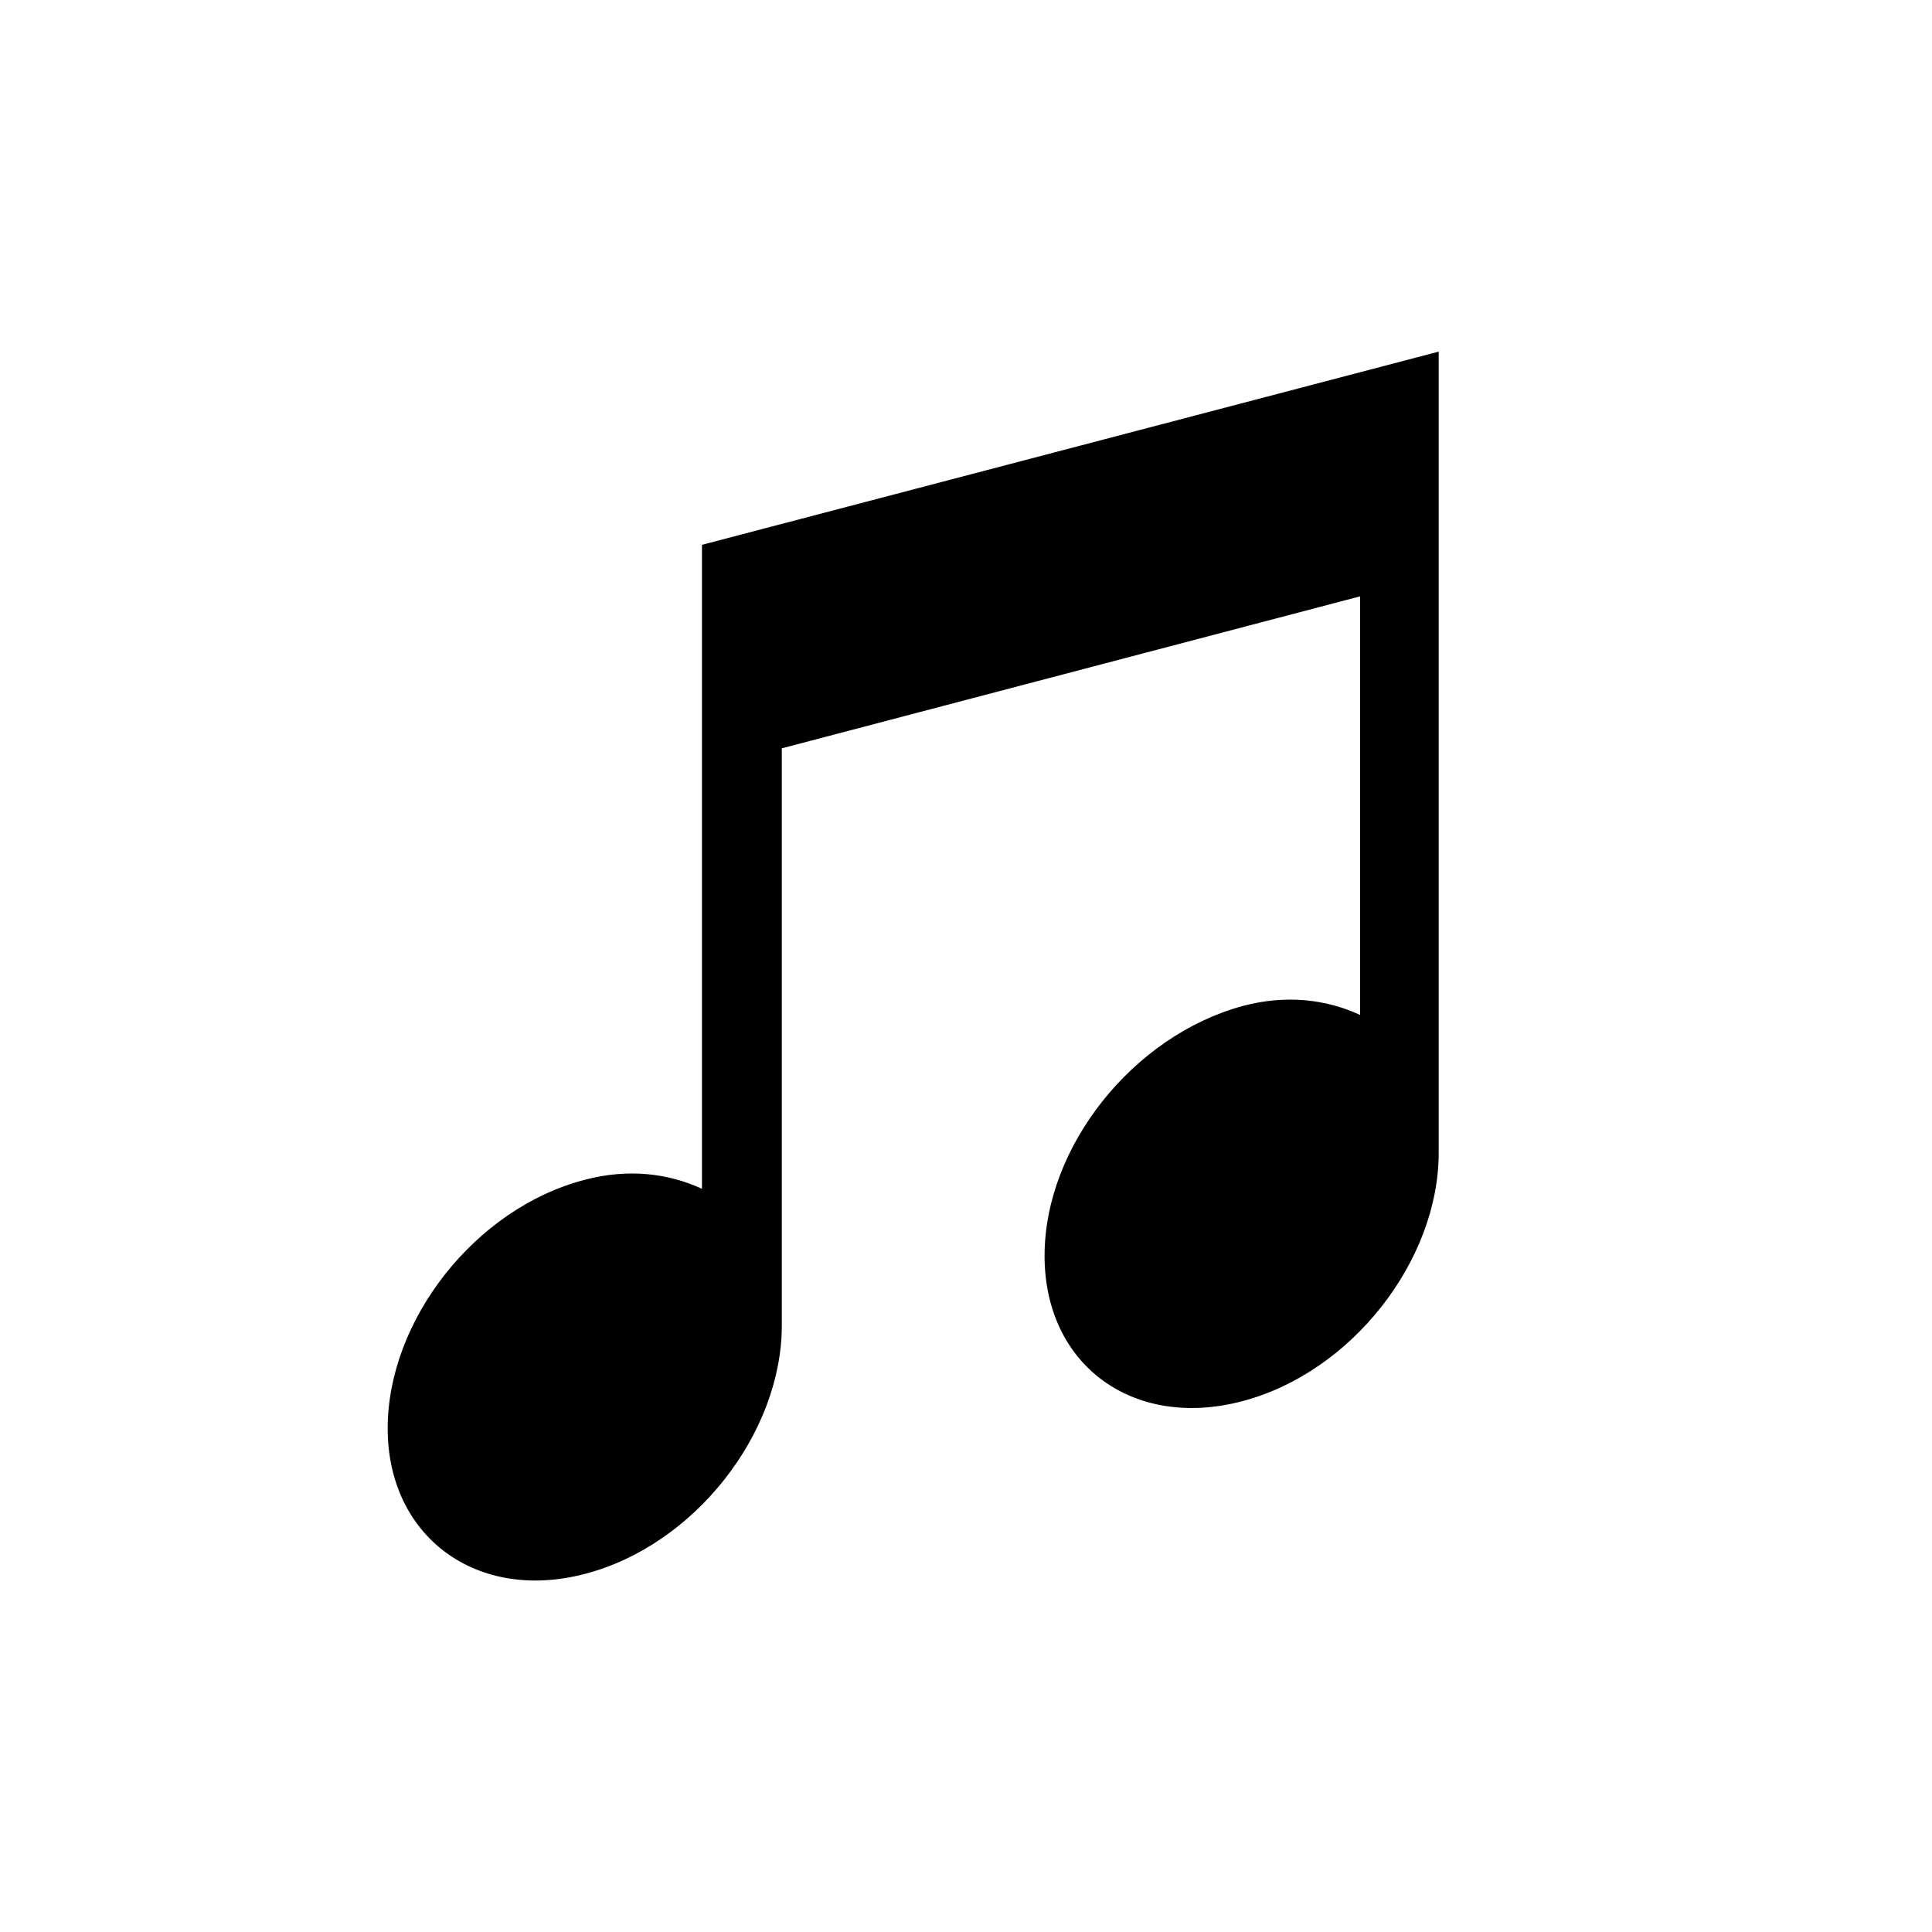 <?xml version="1.0" encoding="utf-8"?>
<!-- Generator: Adobe Illustrator 17.1.0, SVG Export Plug-In . SVG Version: 6.00 Build 0)  -->
<!DOCTYPE svg PUBLIC "-//W3C//DTD SVG 1.1//EN" "http://www.w3.org/Graphics/SVG/1.1/DTD/svg11.dtd">
<svg version="1.1" id="Style_x5F_Tile_x5F_Template_xA0_Image_1_"
	 xmlns="http://www.w3.org/2000/svg" xmlns:xlink="http://www.w3.org/1999/xlink" x="0px" y="0px" viewBox="0 0 150 150"
	 enable-background="new 0 0 150 150" xml:space="preserve">
<g id="runner">
</g>
<rect y="0" fill="none" width="150" height="150"/>
<path d="M54.5,42.3V59v0.8v32.5c-2.6-1.2-5.7-1.6-9.1-0.7c-8.5,2.2-15.3,10.9-15.3,19.3s6.9,13.5,15.3,11.3
	c8.5-2.2,15.3-10.9,15.3-19.3V58.1l44.9-11.8v32.5c-2.6-1.2-5.7-1.6-9.1-0.7C88,80.4,81.1,89,81.1,97.5c0,8.5,6.9,13.5,15.3,11.3
	c8.5-2.2,15.3-10.9,15.3-19.3V44.7v-1V27.3L54.5,42.3z"/>
</svg>

